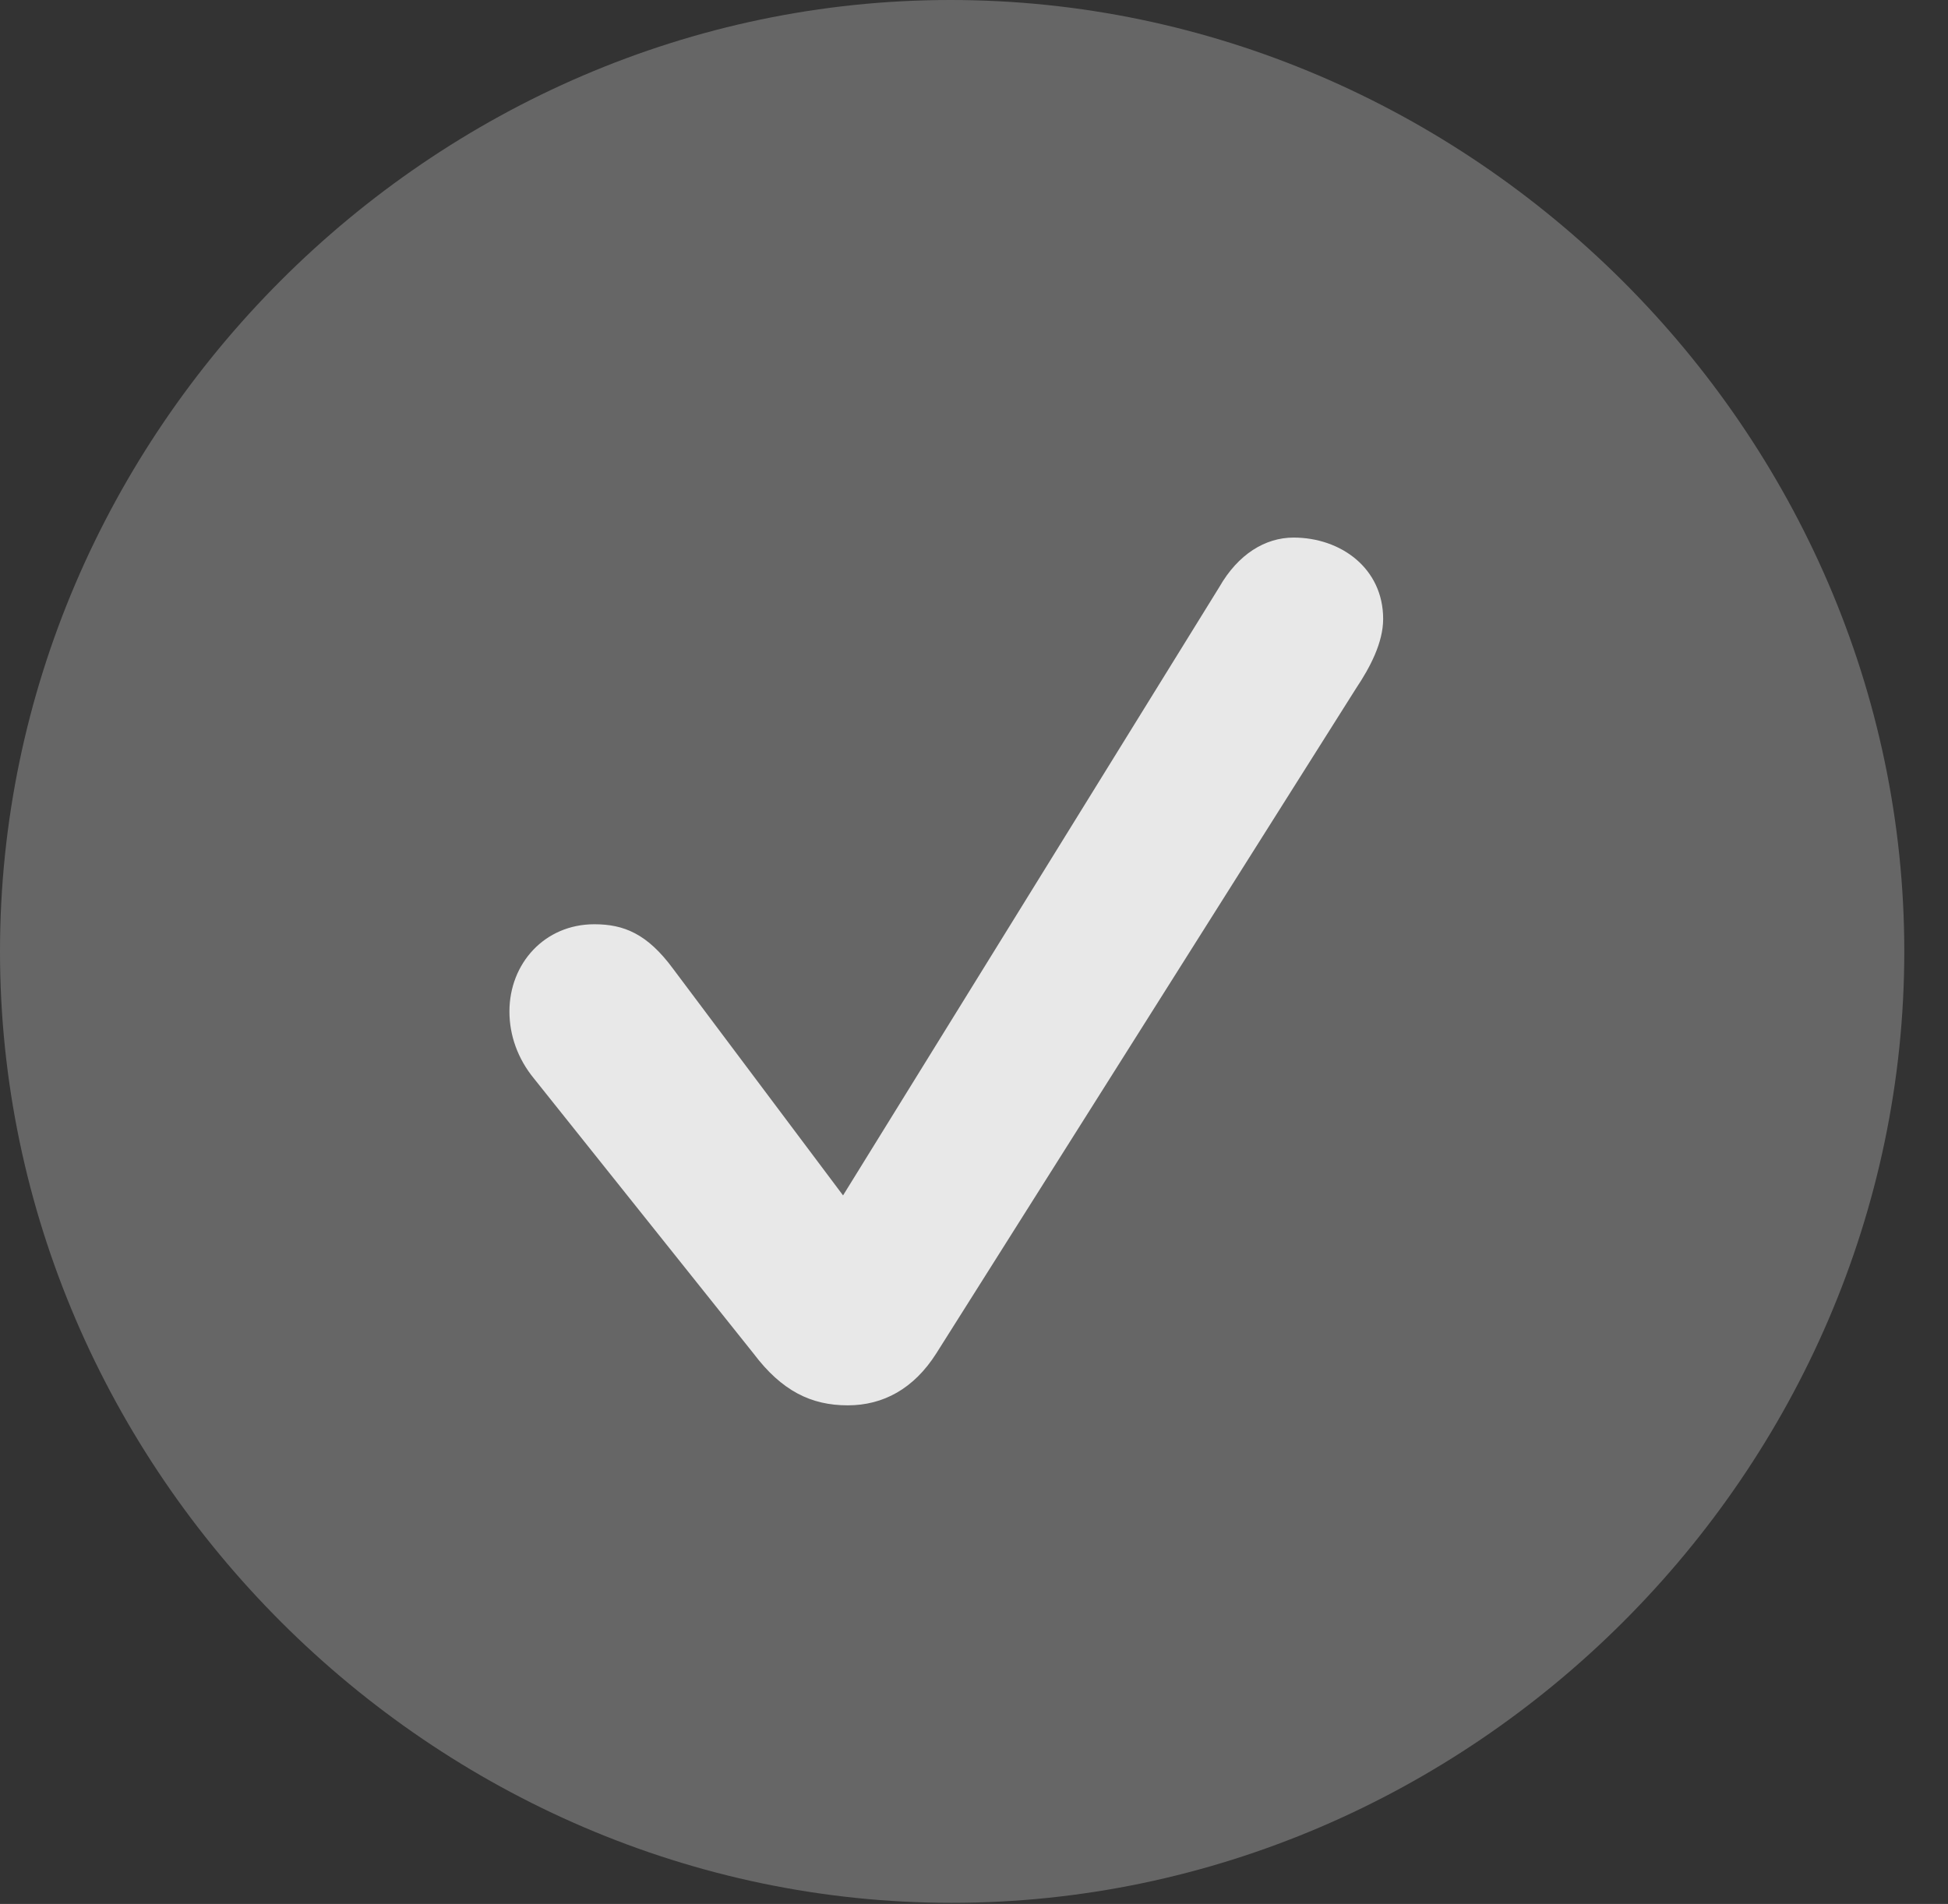 <?xml version="1.0" encoding="UTF-8"?>
<!--Generator: Apple Native CoreSVG 232.5-->
<!DOCTYPE svg
PUBLIC "-//W3C//DTD SVG 1.1//EN"
       "http://www.w3.org/Graphics/SVG/1.1/DTD/svg11.dtd">
<svg version="1.1" xmlns="http://www.w3.org/2000/svg" xmlns:xlink="http://www.w3.org/1999/xlink" width="16.133" height="15.771">
 <rect width="100%" height="100%" fill="#333333" stroke="none"/>
 <g>
  <rect height="15.771" opacity="0" width="16.133" x="0" y="0"/>
  <path d="M7.881 15.762C12.188 15.762 15.771 12.188 15.771 7.881C15.771 3.574 12.178 0 7.871 0C3.574 0 0 3.574 0 7.881C0 12.188 3.584 15.762 7.881 15.762Z" fill="#ffffff" fill-opacity="0.25"/>
  <path d="M7.021 11.641C6.719 11.641 6.475 11.523 6.24 11.211L4.424 8.936C4.287 8.77 4.219 8.574 4.219 8.379C4.219 7.979 4.512 7.656 4.922 7.656C5.166 7.656 5.361 7.734 5.576 8.027L6.982 9.902L10.098 4.863C10.254 4.59 10.479 4.453 10.713 4.453C11.104 4.453 11.455 4.707 11.455 5.127C11.455 5.322 11.348 5.527 11.23 5.703L7.754 11.211C7.568 11.504 7.314 11.641 7.021 11.641Z" fill="#ffffff" fill-opacity="0.85"/>
 </g>
</svg>
